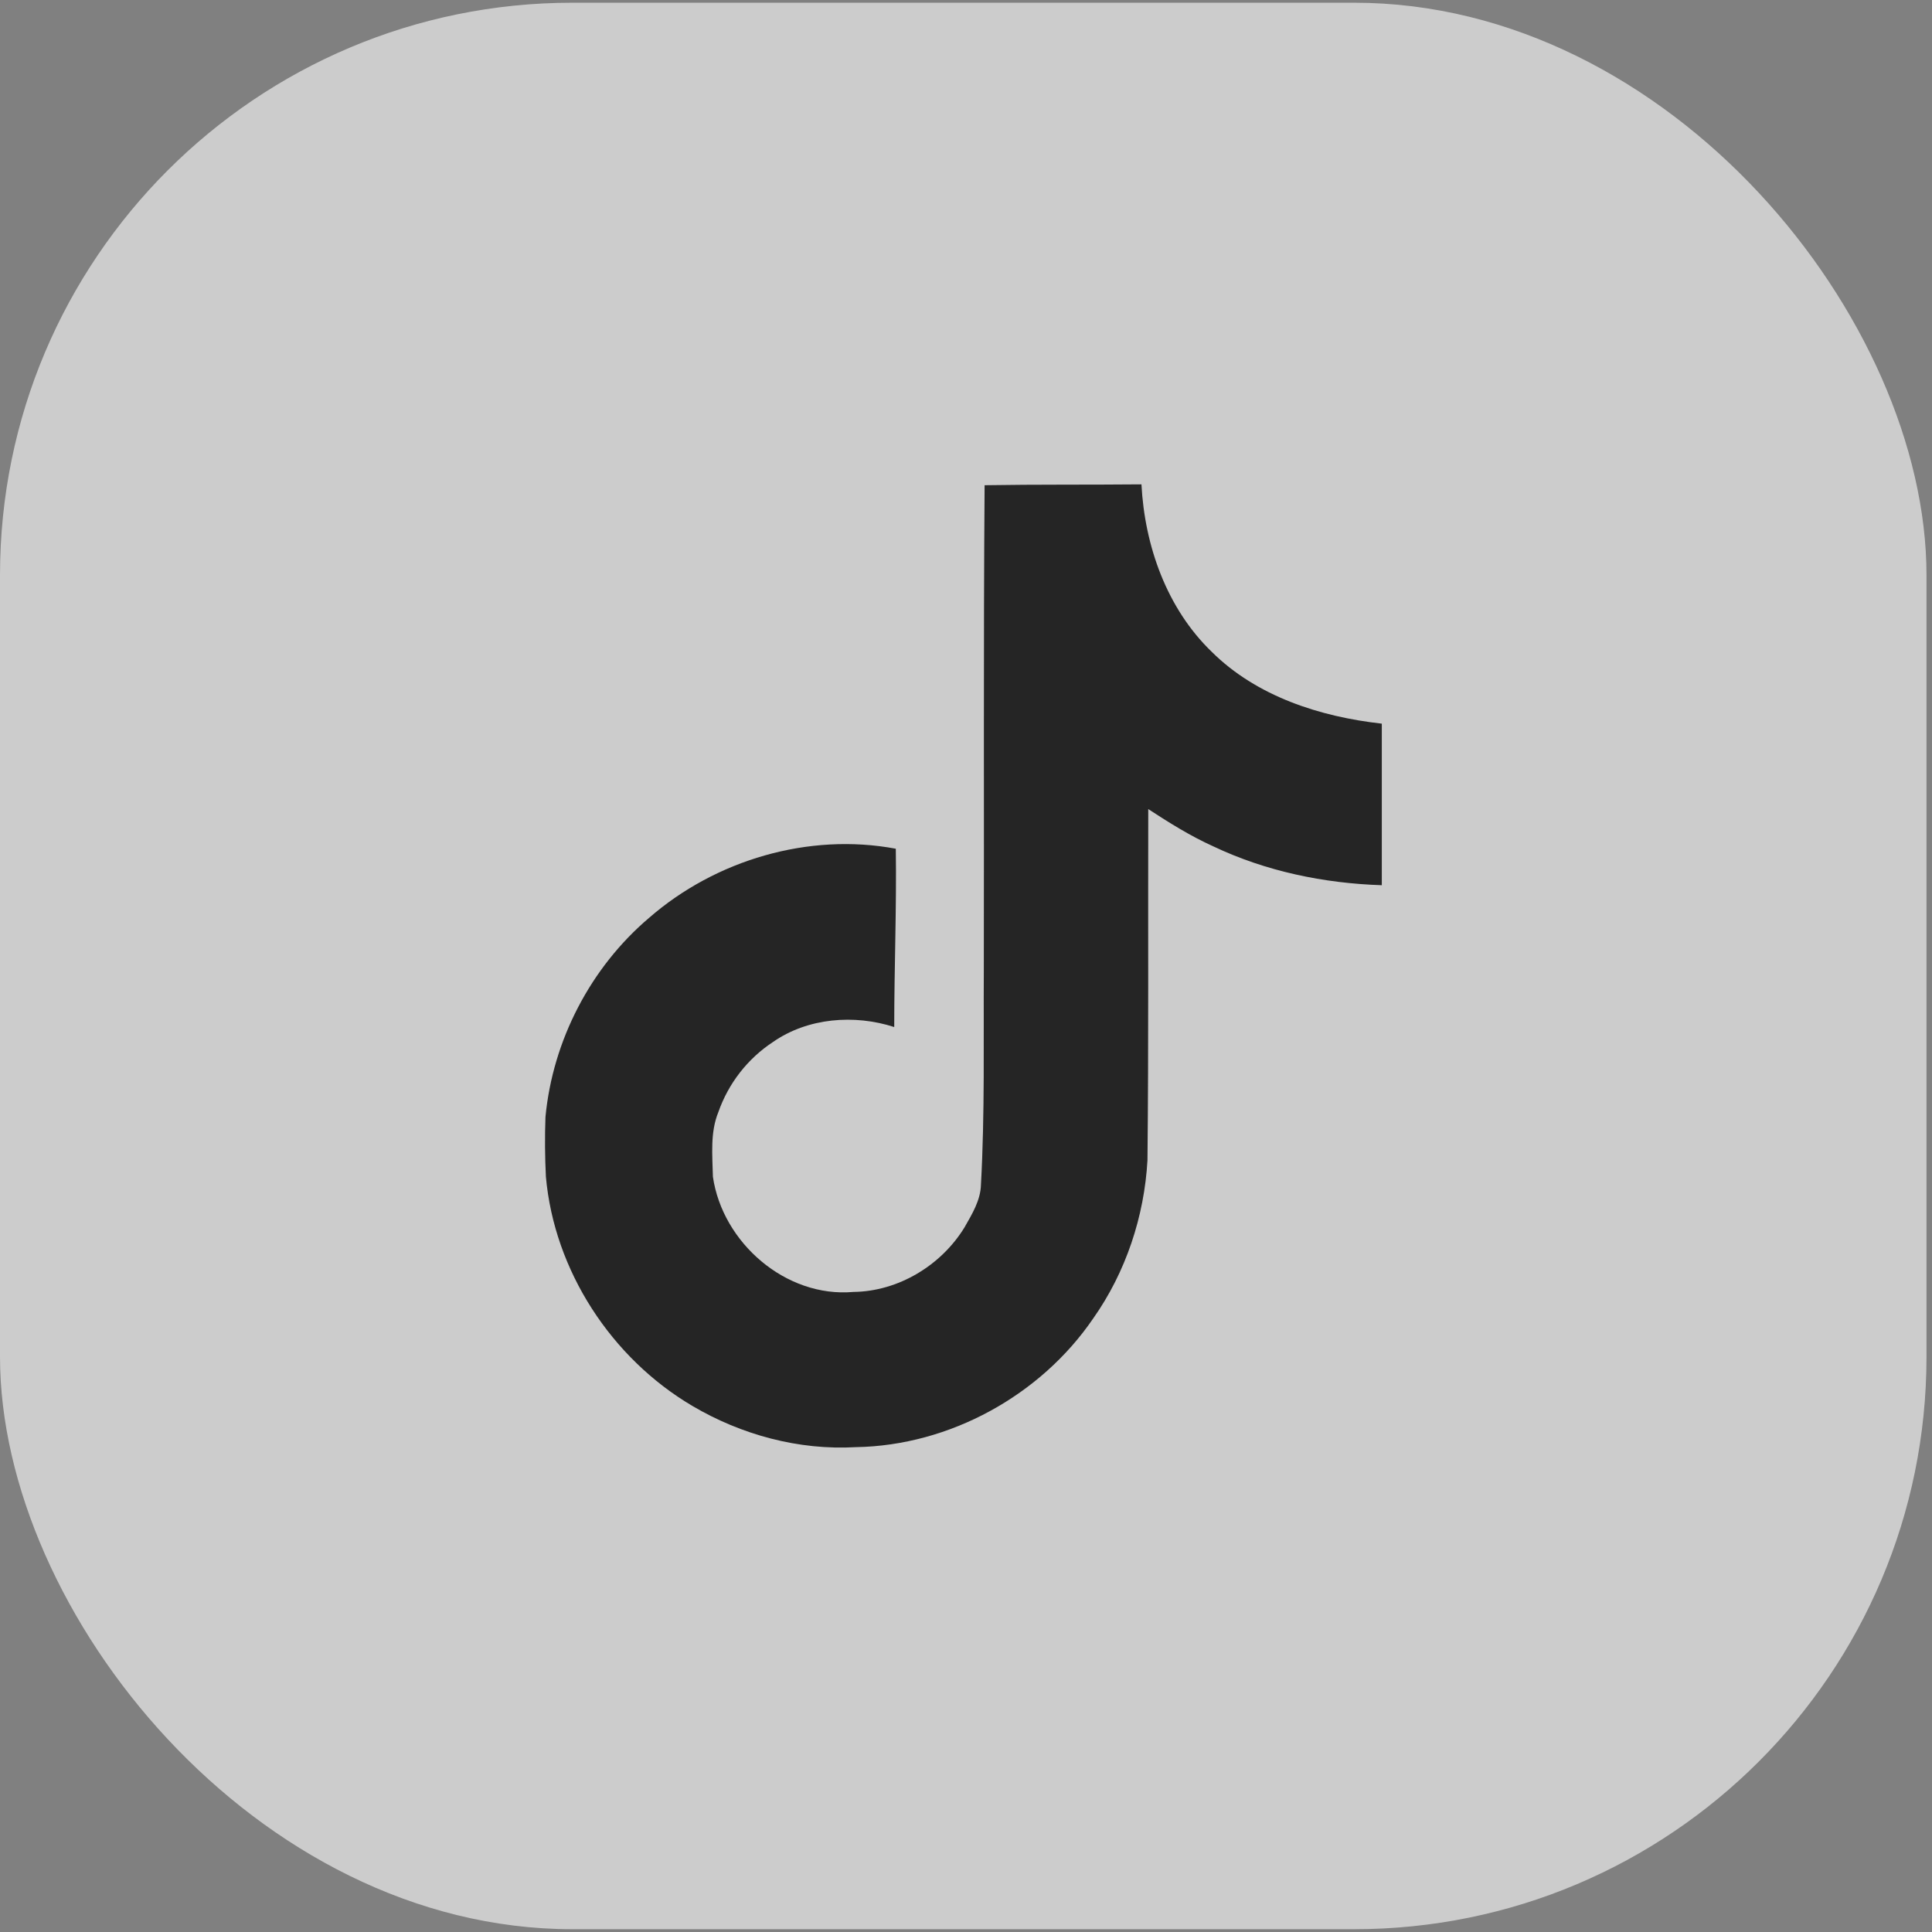 <svg width="27" height="27" viewBox="0 0 27 27" fill="none" xmlns="http://www.w3.org/2000/svg">
<rect x="0" y="0" width="27" height="27" fill="#808080" stroke="none"/>
<rect y="0.038" width="26.923" height="26.923" rx="8" fill="white" fill-opacity="0.6"/>
<g clip-path="url(#clip0_32:1586)">
<path d="M13.759 6.781C14.493 6.769 15.223 6.776 15.952 6.769C15.997 7.628 16.305 8.502 16.934 9.109C17.561 9.732 18.448 10.017 19.311 10.113V12.371C18.503 12.345 17.69 12.177 16.956 11.828C16.636 11.684 16.338 11.497 16.047 11.307C16.043 12.946 16.053 14.582 16.036 16.215C15.992 16.999 15.734 17.779 15.278 18.425C14.544 19.501 13.271 20.202 11.963 20.224C11.161 20.27 10.359 20.051 9.676 19.648C8.543 18.98 7.746 17.757 7.629 16.445C7.615 16.167 7.613 15.888 7.623 15.61C7.724 14.543 8.252 13.522 9.071 12.827C10 12.018 11.301 11.633 12.519 11.861C12.531 12.692 12.497 13.522 12.497 14.353C11.941 14.173 11.29 14.223 10.804 14.561C10.448 14.795 10.18 15.14 10.039 15.542C9.923 15.827 9.956 16.143 9.963 16.445C10.096 17.365 10.981 18.139 11.926 18.055C12.553 18.048 13.153 17.685 13.479 17.153C13.585 16.966 13.703 16.776 13.709 16.557C13.764 15.553 13.743 14.554 13.749 13.551C13.754 11.29 13.743 9.035 13.76 6.781L13.759 6.781Z" fill="#252525"/>
</g>
<defs>
<clipPath id="clip0_32:1586">
<rect width="13.461" height="13.461" fill="white" transform="translate(6.731 6.769)"/>
</clipPath>
</defs>
</svg>
